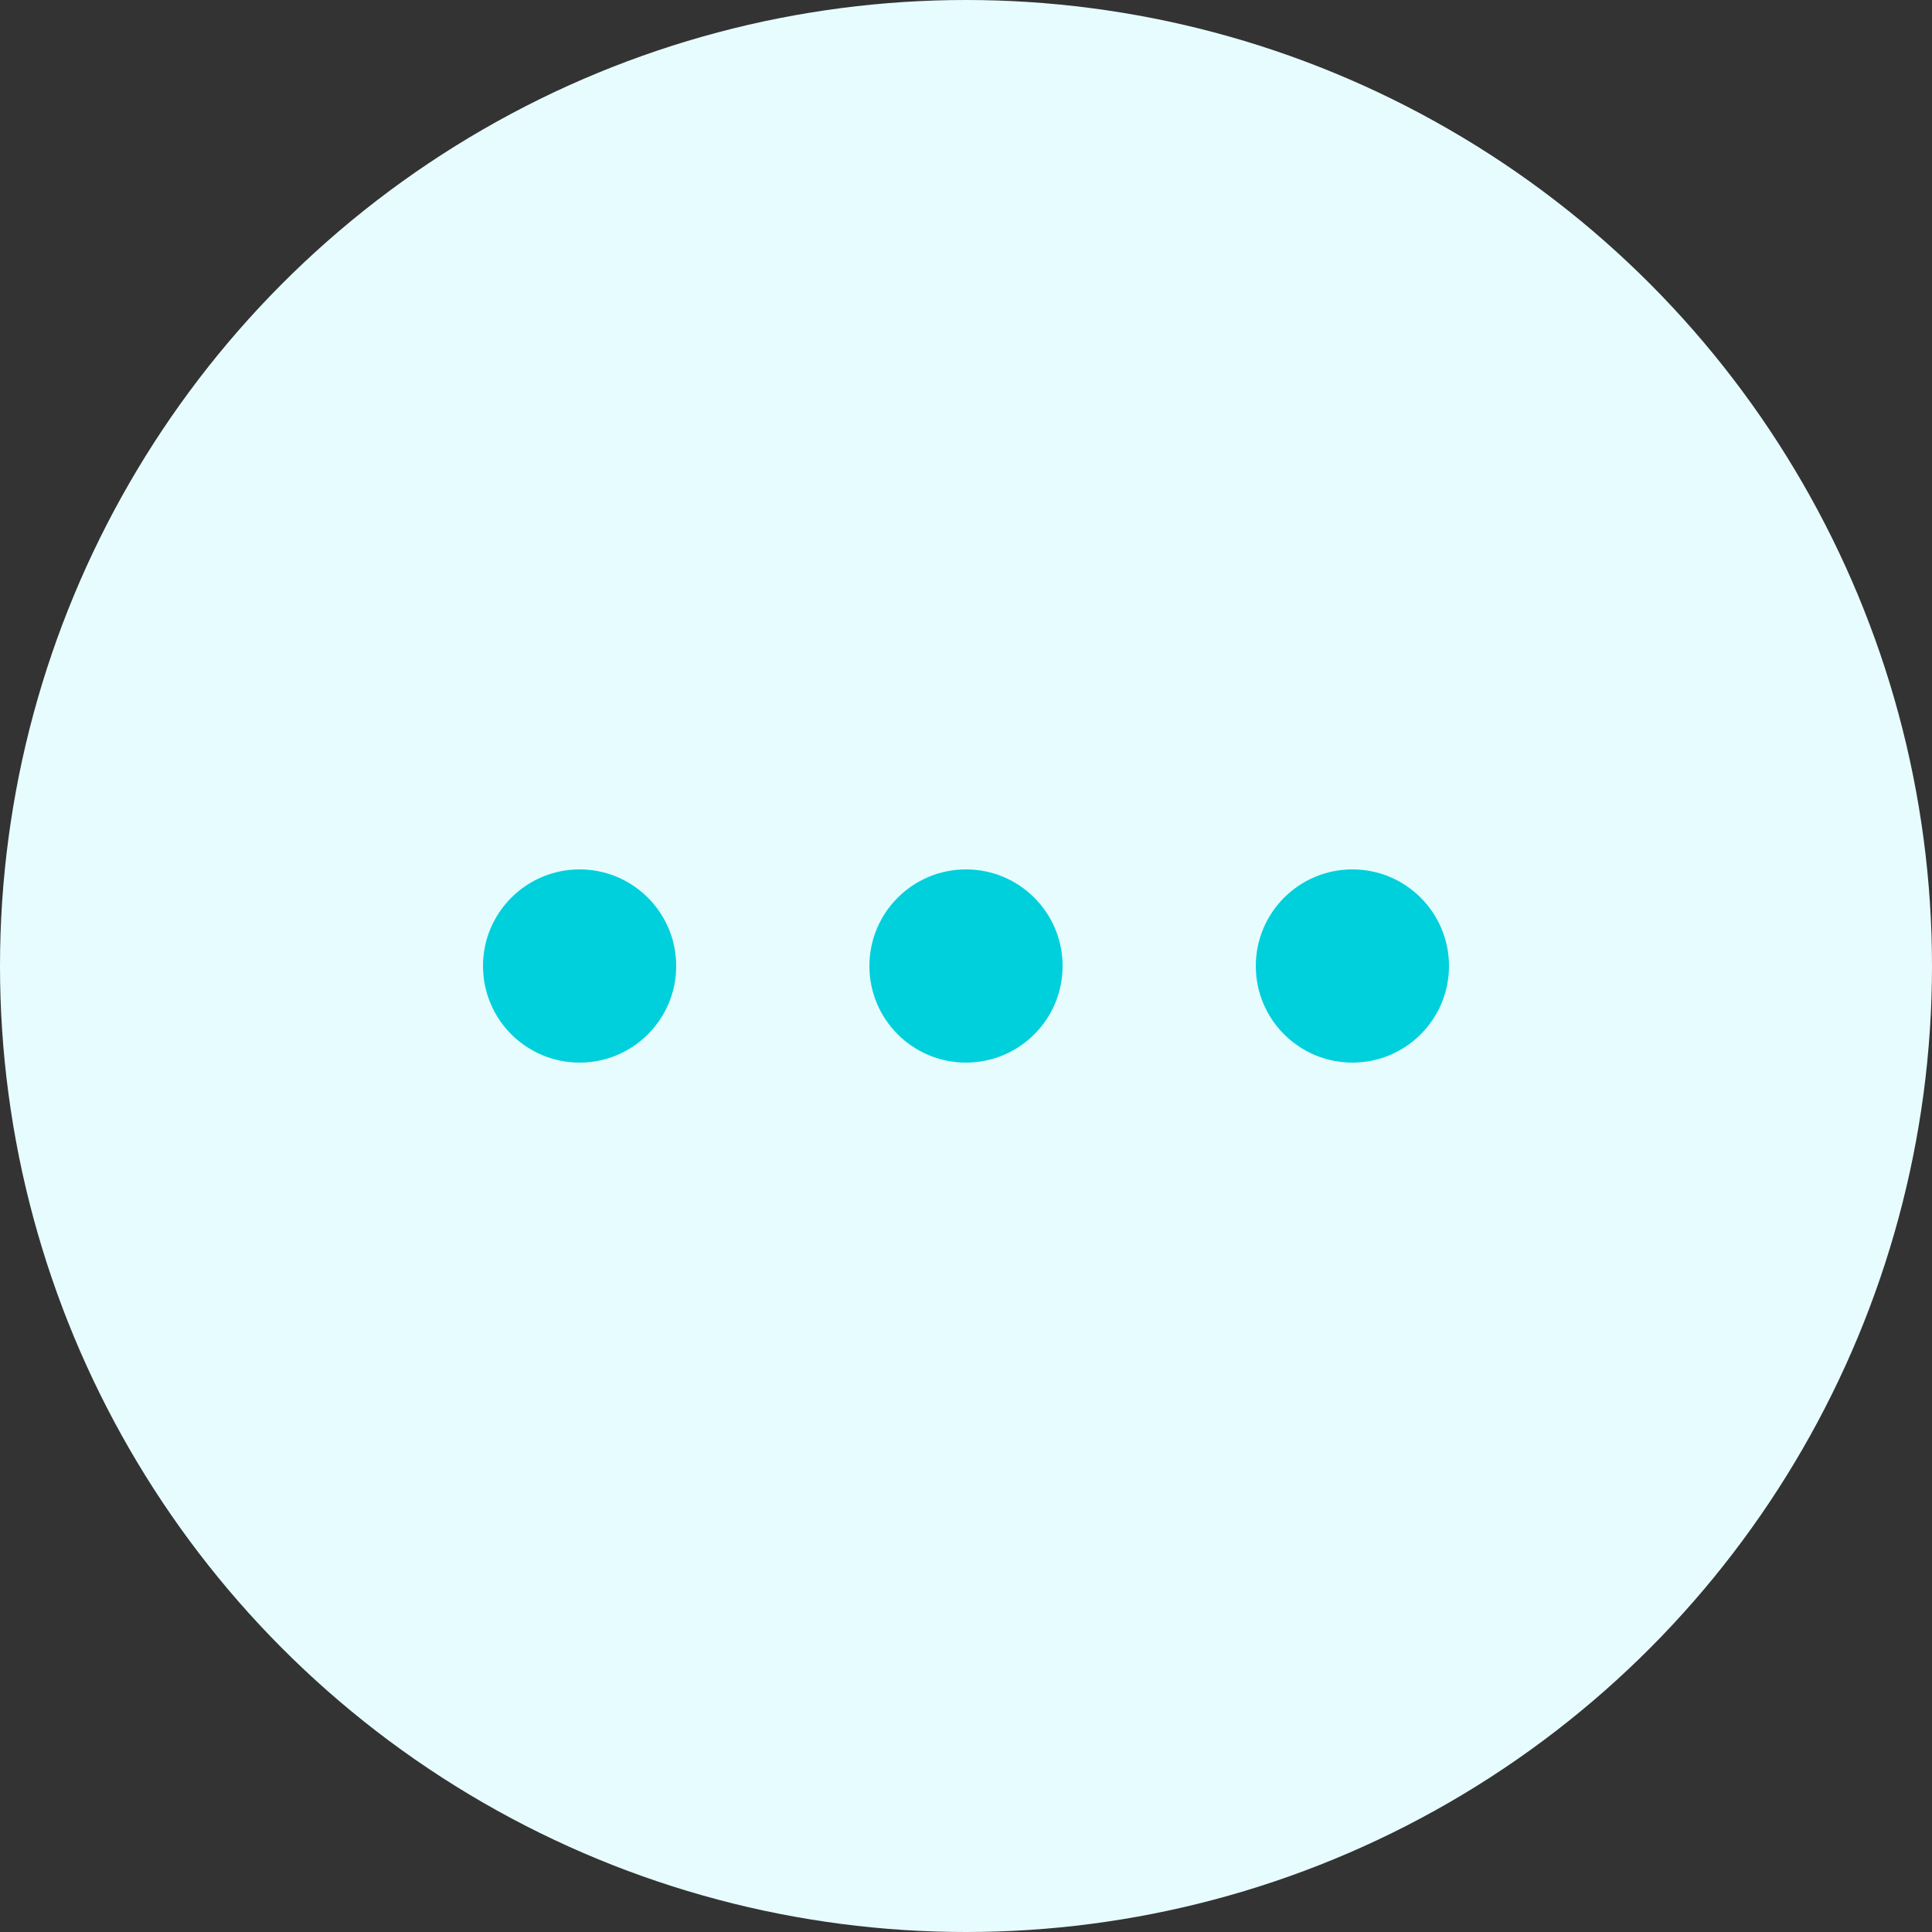 <svg width="40" height="40" viewBox="0 0 40 40" fill="none" xmlns="http://www.w3.org/2000/svg">
<rect x="0" y="0" width="40" height="40" fill="#333333" stroke="none"/>
<g clip-path="url(#clip0_3907_47923)">
<circle cx="20" cy="20" r="20" fill="#E7FCFF"/>
<circle cx="20" cy="20" r="2" fill="#00D0DC"/>
<circle cx="28" cy="20" r="2" fill="#00D0DC"/>
<circle cx="12" cy="20" r="2" fill="#00D0DC"/>
</g>
<defs>
<clipPath id="clip0_3907_47923">
<rect width="40" height="40" fill="white"/>
</clipPath>
</defs>
</svg>
